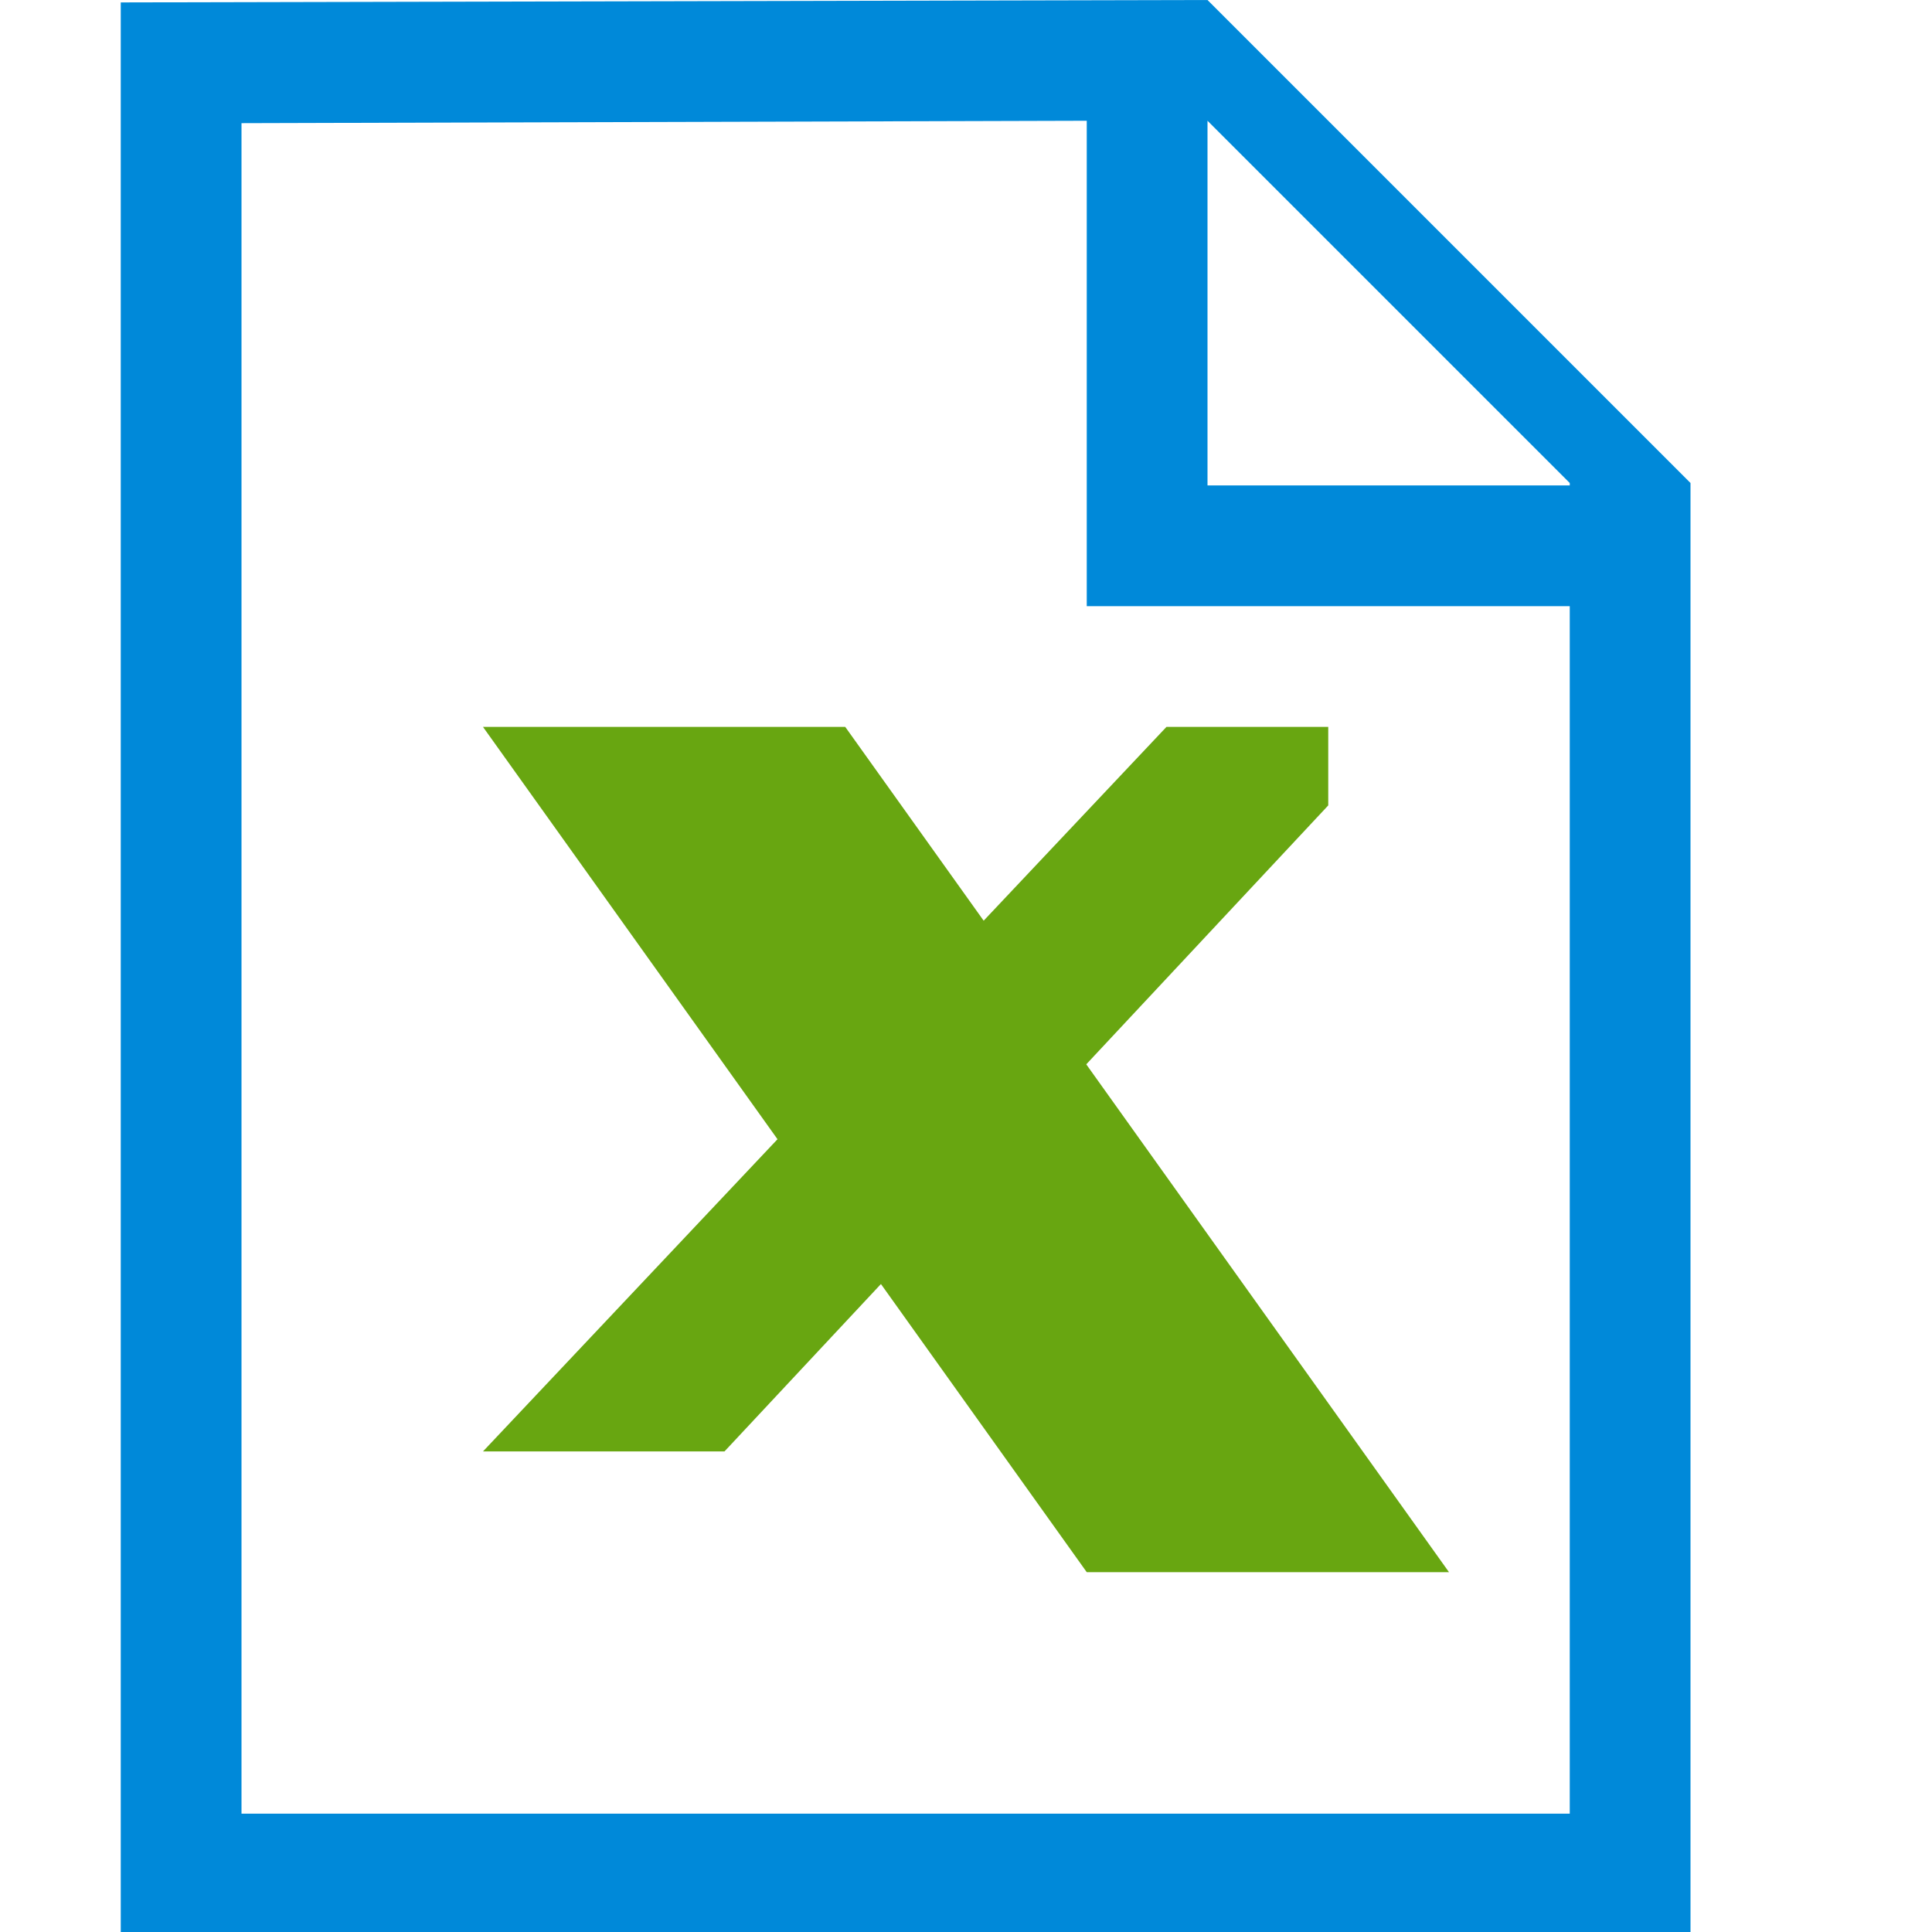 <?xml version="1.0" encoding="UTF-8"?><svg id="ai" xmlns="http://www.w3.org/2000/svg" width="16" height="16" viewBox="0 0 16 16"><path d="M10,0h0L1,.02V16.02H14V4L10,0Zm3,15.02H2V1.02l7-.02V5.02h4V15.02Zm-3-11V1h0l3,3v.02h-3Z" style="fill:#0089d9; fill-rule:evenodd;"/><path d="M7,6.02l5,7h-3L4,6.02h3Z" style="fill:#68a611; fill-rule:evenodd;"/><path d="M9.66,6.02l-5.66,6h2l5-5.35v-.65h-1.34Z" style="fill:#68a611; fill-rule:evenodd;"/></svg>